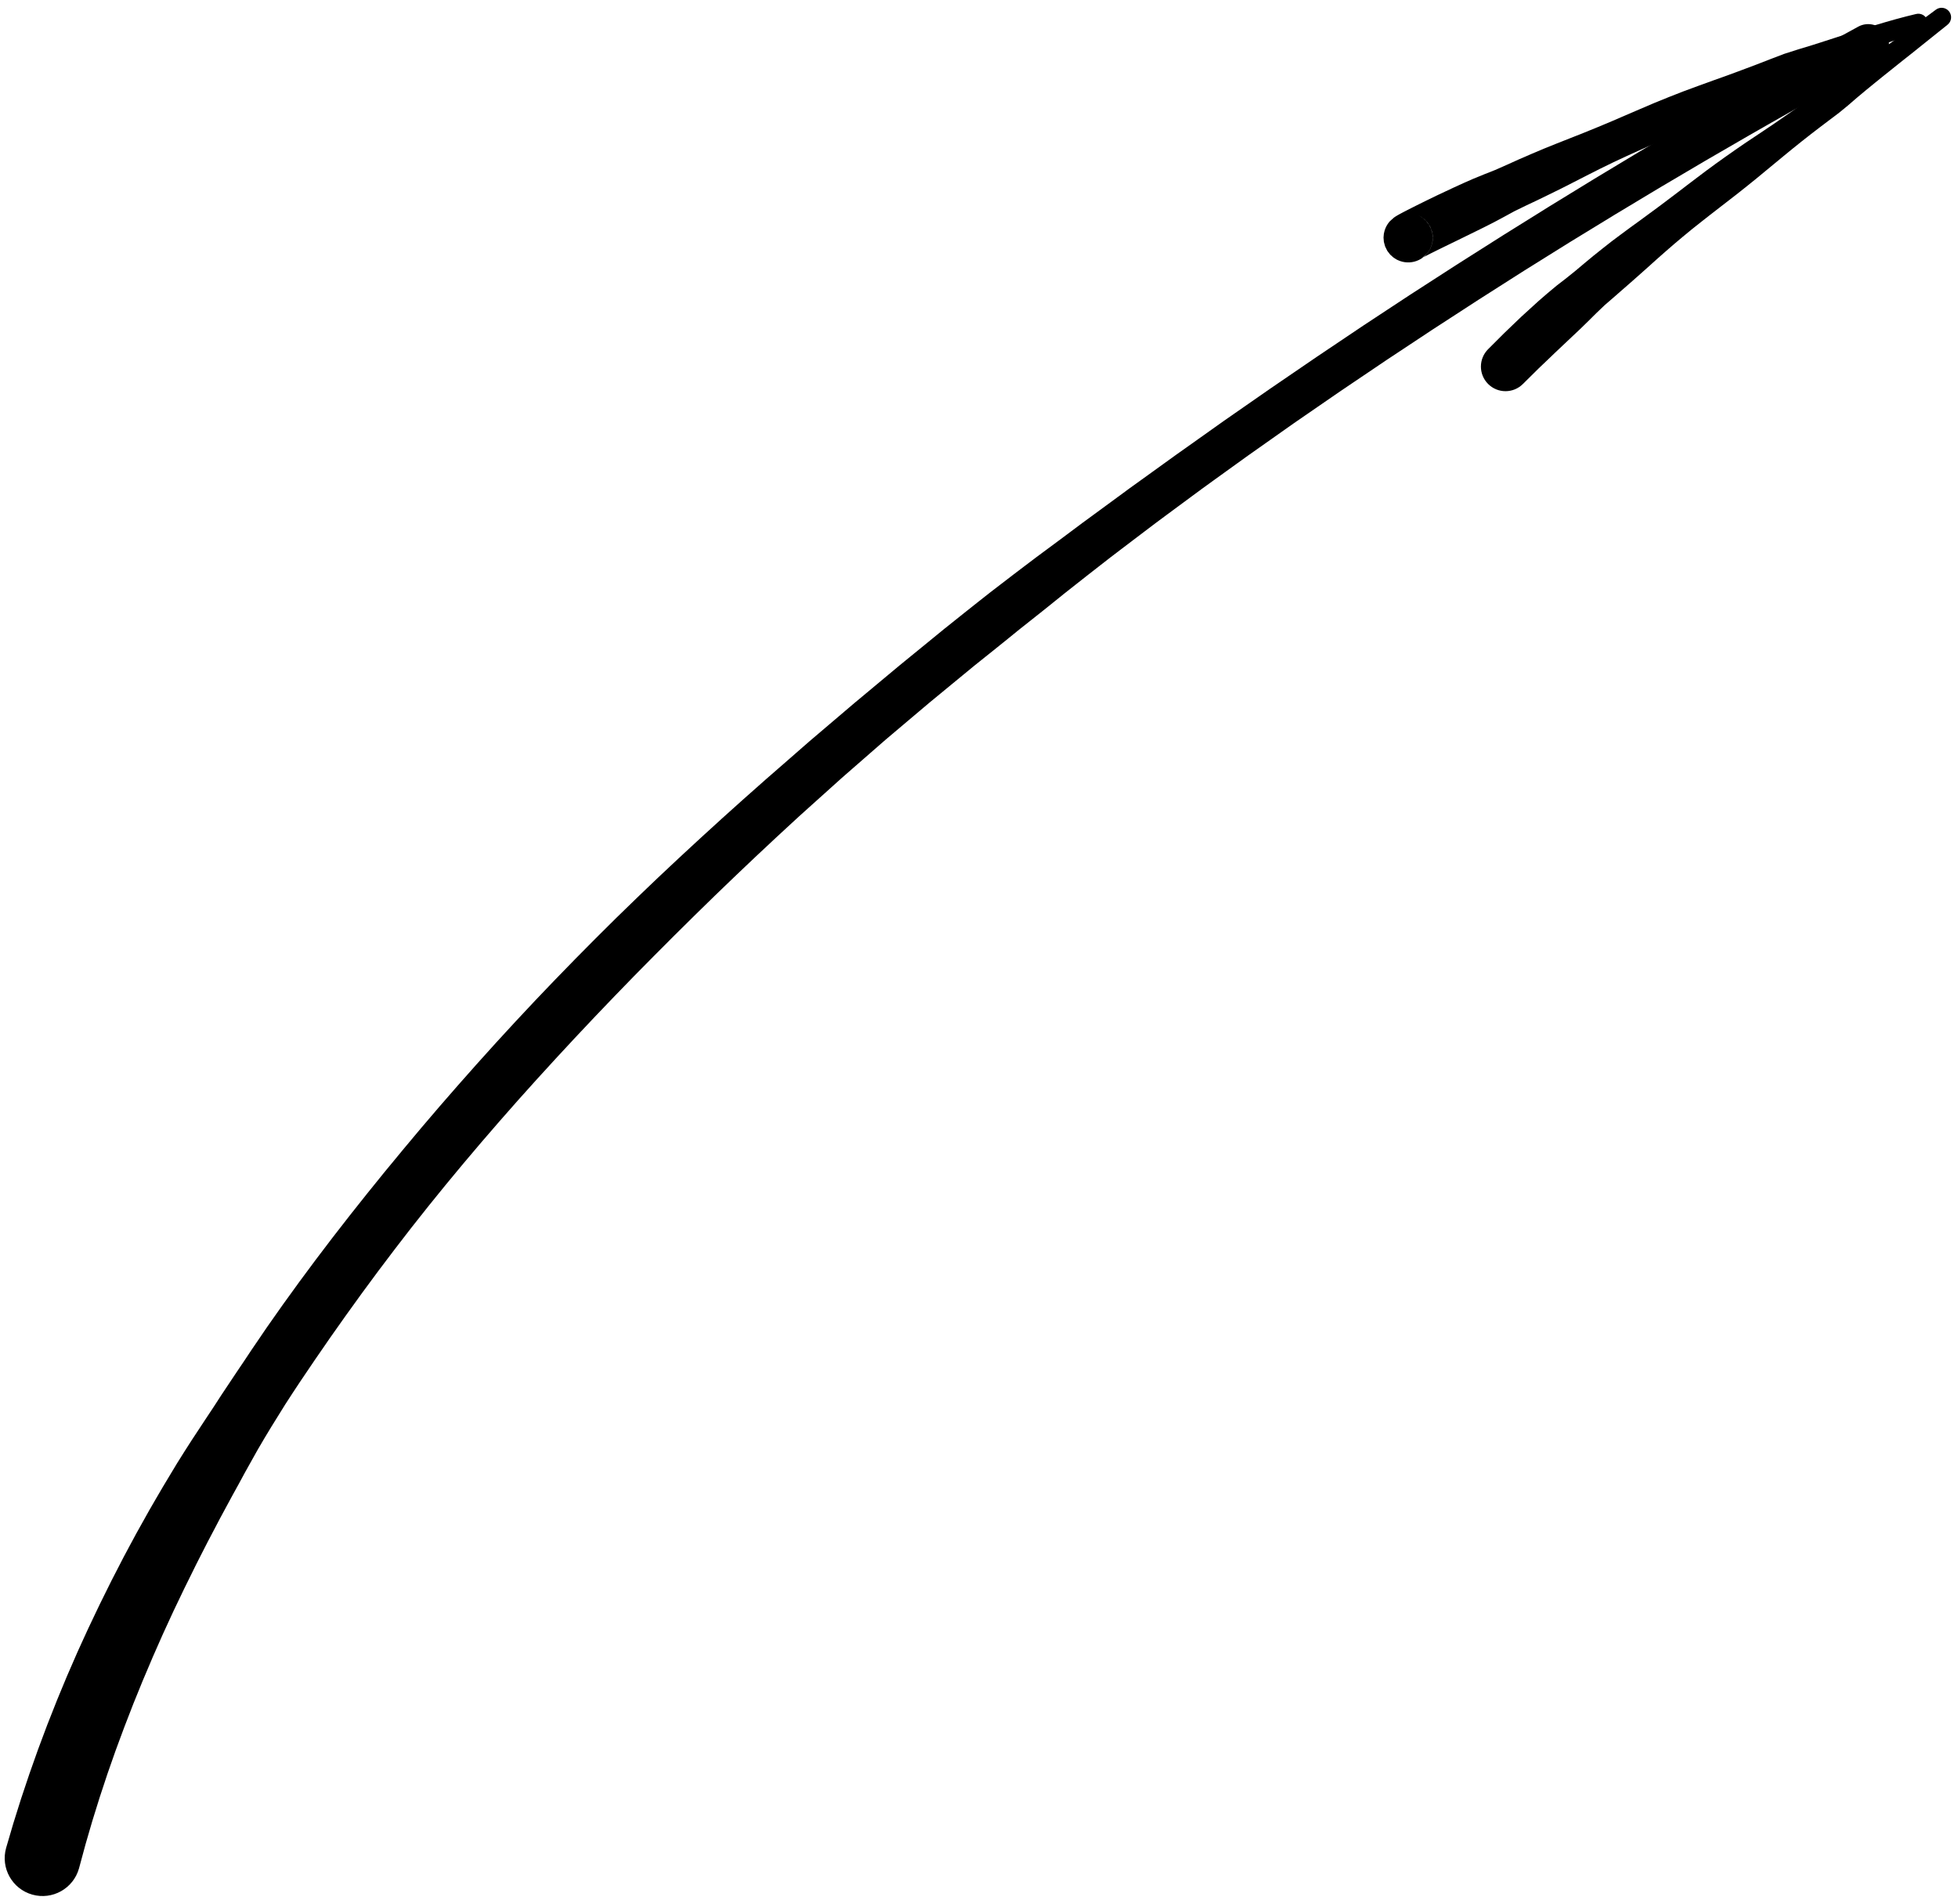 <?xml version="1.0" encoding="UTF-8"?>
<svg width="216px" height="210px" viewBox="0 0 216 210" version="1.1" xmlns="http://www.w3.org/2000/svg" xmlns:xlink="http://www.w3.org/1999/xlink">
    <title>254</title>
    <g id="Page-1" stroke="none" stroke-width="1" fill="none" fill-rule="evenodd">
        <g id="254" transform="translate(0.518, 0.858)" fill="currentColor">
            <path d="M8.195,205.259 L8.559,203.918 L8.911,202.616 L9.289,201.317 L9.668,200.016 L10.072,198.72 L10.477,197.419 L10.906,196.122 L11.334,194.827 L11.786,193.536 L12.239,192.244 L12.717,190.955 L13.196,189.663 L13.696,188.374 L14.194,187.087 L14.716,185.804 L15.238,184.52 L15.783,183.239 L16.327,181.954 L16.892,180.673 L17.457,179.393 L18.044,178.118 L18.632,176.841 L19.242,175.569 L19.853,174.294 L20.484,173.022 L21.109,171.75 L21.756,170.481 L22.404,169.212 L23.071,167.947 L23.736,166.676 L24.42,165.409 L25.104,164.143 L25.802,162.879 L26.49,161.607 L27.199,160.339 L27.909,159.069 L28.648,157.809 L29.402,156.56 L30.175,155.315 L30.948,154.07 L31.749,152.836 L32.561,151.606 L33.389,150.38 L34.217,149.156 L35.06,147.935 L35.902,146.712 L36.762,145.495 L37.623,144.276 L38.499,143.061 L39.373,141.847 L40.265,140.638 L41.157,139.429 L42.066,138.226 L42.976,137.021 L43.901,135.821 L44.826,134.622 L45.769,133.431 L46.712,132.239 L47.671,131.054 L48.633,129.868 L49.61,128.689 L50.587,127.511 L51.579,126.339 L52.571,125.167 L53.578,124.002 L54.587,122.835 L55.608,121.674 L56.629,120.515 L57.664,119.362 L58.7,118.209 L59.749,117.062 L60.797,115.913 L61.858,114.77 L62.917,113.627 L63.989,112.491 L65.06,111.353 L66.143,110.221 L67.227,109.089 L68.321,107.962 L69.414,106.835 L70.519,105.716 L71.624,104.596 L72.738,103.48 L73.852,102.362 L74.976,101.252 L76.099,100.141 L77.231,99.035 L78.363,97.929 L79.505,96.83 L80.648,95.731 L81.8,94.637 L82.951,93.545 L84.112,92.459 L85.273,91.374 L86.443,90.295 L87.61,89.219 L88.791,88.155 L89.983,87.084 L91.175,86.013 L92.353,84.953 L93.547,83.91 L94.756,82.855 L95.964,81.8 L97.16,80.757 L98.372,79.732 L99.597,78.696 L100.823,77.66 L102.037,76.635 L103.264,75.625 L104.502,74.605 L105.741,73.586 L106.967,72.577 L108.205,71.586 L109.456,70.584 L110.704,69.578 L111.935,68.578 L113.177,67.594 L114.43,66.6 L115.678,65.599 L116.913,64.604 L118.156,63.624 L119.409,62.637 L120.667,61.655 L121.915,60.682 L123.169,59.726 L124.435,58.764 L125.702,57.803 L126.959,56.85 L128.221,55.914 L129.494,54.973 L130.768,54.032 L132.033,53.097 L133.301,52.179 L134.58,51.257 L135.859,50.336 L137.128,49.421 L138.4,48.524 L139.681,47.62 L140.961,46.717 L142.233,45.819 L143.506,44.942 L144.788,44.059 L146.071,43.176 L147.345,42.298 L148.618,41.438 L149.9,40.573 L151.182,39.708 L152.455,38.848 L153.725,38.008 L155.004,37.162 L156.283,36.316 L157.553,35.475 L158.819,34.654 L160.094,33.827 L161.368,33 L162.635,32.178 L163.897,31.374 L165.166,30.565 L166.435,29.756 L167.696,28.954 L168.951,28.171 L170.213,27.383 L171.476,26.595 L172.731,25.813 L173.976,25.052 L175.23,24.285 L176.484,23.519 L177.731,22.756 L178.968,22.013 L180.213,21.265 L181.457,20.517 L182.694,19.774 L183.918,19.052 L185.15,18.325 L186.383,17.598 L187.607,16.875 L188.818,16.174 L190.037,15.468 L191.255,14.762 L192.468,14.059 L193.672,13.371 L194.876,12.682 L196.073,12.004 L197.269,11.326 L198.458,10.658 L199.646,9.991 L200.827,9.333 L202.007,8.675 L203.178,8.029 L204.35,7.382 L205.511,6.747 L206.677,6.11 C207.788,5.501 208.196,4.106 207.587,2.995 C206.978,1.884 205.584,1.476 204.472,2.085 L203.308,2.724 L202.139,3.365 L200.961,4.017 L199.783,4.669 L198.595,5.332 L197.408,5.995 L196.213,6.668 L195.018,7.342 L193.815,8.026 L192.611,8.71 L191.399,9.405 L190.186,10.1 L188.963,10.811 L187.745,11.518 L186.528,12.225 L185.302,12.937 L184.062,13.67 L182.831,14.399 L181.599,15.127 L180.36,15.86 L179.108,16.614 L177.865,17.364 L176.621,18.113 L175.37,18.867 L174.11,19.639 L172.857,20.407 L171.604,21.175 L170.342,21.948 L169.072,22.742 L167.809,23.529 L166.546,24.316 L165.275,25.109 L163.996,25.921 L162.725,26.727 L161.454,27.533 L160.176,28.344 L158.892,29.173 L157.615,29.997 L156.339,30.821 L155.054,31.65 L153.764,32.499 L152.483,33.342 L151.202,34.186 L149.912,35.035 L148.62,35.903 L147.336,36.766 L146.052,37.628 L144.76,38.496 L143.466,39.38 L142.181,40.258 L140.895,41.137 L139.6,42.021 L138.304,42.923 L137.017,43.818 L135.73,44.713 L134.434,45.615 L133.139,46.535 L131.854,47.448 L130.569,48.361 L129.273,49.278 L127.979,50.211 L126.695,51.137 L125.41,52.063 L124.113,52.995 L122.822,53.945 L121.54,54.886 L120.258,55.826 L118.963,56.773 L117.674,57.737 L116.396,58.692 L115.114,59.642 L113.821,60.599 L112.535,61.572 L111.261,62.539 L109.992,63.514 L108.712,64.497 L107.441,65.498 L106.186,66.494 L104.933,67.493 L103.668,68.503 L102.414,69.528 L101.172,70.543 L99.929,71.557 L98.675,72.581 L97.431,73.619 L96.199,74.646 L94.966,75.674 L93.72,76.712 L92.485,77.764 L91.263,78.803 L90.041,79.843 L88.805,80.894 L87.585,81.96 L86.378,83.015 L85.17,84.069 L83.952,85.13 L82.744,86.201 L81.538,87.269 L80.34,88.344 L79.143,89.42 L77.955,90.504 L76.767,91.587 L75.588,92.677 L74.408,93.768 L73.238,94.866 L72.068,95.965 L70.91,97.072 L69.754,98.18 L68.607,99.294 L67.459,100.41 L66.326,101.535 L65.192,102.661 L64.07,103.794 L62.949,104.927 L61.839,106.067 L60.729,107.207 L59.63,108.355 L58.533,109.504 L57.45,110.661 L56.367,111.817 L55.296,112.98 L54.226,114.144 L53.169,115.316 L52.112,116.488 L51.069,117.666 L50.026,118.843 L48.995,120.026 L47.964,121.21 L46.947,122.4 L45.93,123.591 L44.928,124.788 L43.927,125.984 L42.938,127.184 L41.946,128.384 L40.97,129.591 L39.994,130.798 L39.032,132.01 L38.071,133.221 L37.125,134.438 L36.177,135.656 L35.247,136.88 L34.316,138.105 L33.403,139.336 L32.491,140.566 L31.597,141.803 L30.701,143.041 L29.824,144.286 L28.948,145.532 L28.094,146.786 L27.24,148.039 L26.404,149.297 L25.558,150.551 L24.722,151.805 L23.886,153.06 L23.07,154.321 L22.24,155.572 L21.417,156.821 L20.592,158.074 L19.788,159.332 L18.994,160.598 L18.227,161.873 L17.461,163.147 L16.714,164.426 L15.969,165.711 L15.248,167.001 L14.526,168.293 L13.827,169.591 L13.132,170.889 L12.46,172.192 L11.786,173.499 L11.135,174.812 L10.484,176.125 L9.856,177.443 L9.229,178.76 L8.623,180.081 L8.019,181.407 L7.439,182.739 L6.859,184.071 L6.304,185.408 L5.751,186.744 L5.222,188.085 L4.691,189.429 L4.186,190.778 L3.68,192.129 L3.2,193.484 L2.722,194.836 L2.267,196.193 L1.811,197.554 L1.381,198.92 L0.952,200.287 L0.55,201.658 L0.158,202.991 C-0.468,205.21 0.823,207.517 3.042,208.144 C5.262,208.77 7.569,207.479 8.195,205.259 Z" id="Fill-9"></path>
            <path d="M167.478,41.507 L168.376,40.619 L169.256,39.749 L170.156,38.891 L171.053,38.03 L171.962,37.173 L172.872,36.313 L173.787,35.452 L174.687,34.575 L175.583,33.685 L176.497,32.812 L177.455,31.984 L178.41,31.147 L179.369,30.311 L180.322,29.467 L181.276,28.619 L182.227,27.762 L183.188,26.914 L184.157,26.072 L185.141,25.244 L186.133,24.426 L187.142,23.626 L188.155,22.83 L189.175,22.04 L190.195,21.251 L191.214,20.46 L192.23,19.652 L193.24,18.836 L194.236,18.014 L195.233,17.191 L196.234,16.364 L197.238,15.542 L198.249,14.731 L199.265,13.933 L200.292,13.145 L201.324,12.365 L202.357,11.584 L203.356,10.766 L204.334,9.921 L205.324,9.093 L206.327,8.274 L207.326,7.465 L208.327,6.665 L209.328,5.864 L210.339,5.066 L211.336,4.267 L212.328,3.472 L213.32,2.677 L214.313,1.882 C214.772,1.528 214.858,0.869 214.504,0.409 C214.15,-0.05 213.491,-0.136 213.031,0.218 L212.009,0.975 L210.987,1.731 L209.965,2.487 L208.948,3.239 L207.911,3.983 L206.866,4.724 L205.819,5.464 L204.772,6.197 L203.706,6.916 L202.628,7.626 L201.537,8.319 L200.468,9.039 L199.422,9.798 L198.375,10.558 L197.323,11.311 L196.26,12.052 L195.191,12.79 L194.114,13.515 L193.035,14.236 L191.95,14.961 L190.875,15.701 L189.813,16.448 L188.758,17.203 L187.706,17.974 L186.666,18.76 L185.627,19.547 L184.593,20.338 L183.554,21.124 L182.514,21.907 L181.465,22.679 L180.417,23.451 L179.361,24.215 L178.315,24.989 L177.272,25.769 L176.25,26.572 L175.235,27.383 L174.238,28.211 L173.244,29.047 L172.233,29.859 L171.204,30.653 L170.21,31.483 L169.231,32.329 L168.277,33.197 L167.321,34.068 L166.389,34.96 L165.458,35.855 L164.547,36.764 L163.653,37.656 C162.59,38.712 162.584,40.43 163.64,41.494 C164.697,42.557 166.415,42.563 167.478,41.507 Z" id="Fill-52"></path>
            <path d="M155.982,22.92 L155.982,22.92 L155.982,22.92 L155.982,22.92 L155.982,22.92 L155.982,22.92 L155.981,22.919 L155.981,22.919 L155.981,22.919 L155.98,22.919 L155.98,22.919 L155.98,22.919 L155.979,22.918 L155.978,22.918 L155.978,22.918 L155.977,22.917 L156.128,22.994 L156.457,23.207 L156.8,23.514 L157.117,23.924 L157.36,24.41 L157.498,24.919 L157.535,25.394 L157.501,25.801 L157.427,26.131 L157.335,26.393 L157.241,26.599 L157.151,26.762 L157.068,26.892 L156.993,26.997 L156.925,27.083 L156.865,27.153 L156.838,27.184 L156.839,27.183 L156.84,27.182 L156.841,27.181 L156.842,27.18 L156.842,27.179 L156.843,27.178 L156.844,27.178 L156.844,27.177 L156.845,27.177 L156.845,27.176 L156.845,27.176 L156.846,27.176 L156.846,27.175 L156.846,27.175 L156.846,27.175 L156.404,27.567 L156.368,27.591 L156.338,27.61 L156.376,27.589 L156.461,27.542 L156.58,27.478 L156.728,27.4 L156.906,27.308 L157.108,27.205 L157.334,27.09 L157.586,26.965 L157.858,26.829 L158.154,26.683 L158.471,26.527 L158.808,26.362 L159.166,26.188 L159.542,26.005 L160.354,25.611 L161.235,25.178 L162.188,24.712 L163.199,24.213 L164.267,23.673 L165.381,23.077 L166.54,22.446 L167.775,21.843 L169.064,21.234 L170.386,20.591 L171.745,19.923 L173.131,19.217 L174.544,18.493 L175.99,17.763 L177.468,17.042 L178.987,16.333 L180.512,15.643 L182.07,14.954 L183.627,14.262 L185.19,13.556 L186.746,12.83 L188.294,12.093 L189.837,11.347 L191.369,10.627 L192.91,9.926 L194.43,9.274 L195.959,8.64 L197.457,8.033 L198.902,7.372 L200.315,6.721 L201.71,6.125 L203.074,5.571 L204.403,5.056 L205.691,4.57 L206.934,4.126 L208.127,3.72 L209.269,3.348 L210.349,3.015 L211.376,2.72 C211.936,2.571 212.27,1.996 212.121,1.436 C211.972,0.875 211.397,0.542 210.836,0.691 L209.778,0.951 L208.648,1.251 L207.463,1.588 L206.228,1.955 L204.941,2.352 L203.604,2.769 L202.228,3.211 L200.807,3.67 L199.344,4.138 L197.838,4.595 L196.307,5.085 L194.778,5.669 L193.225,6.272 L191.662,6.859 L190.061,7.452 L188.453,8.026 L186.829,8.615 L185.209,9.213 L183.599,9.843 L181.998,10.493 L180.42,11.168 L178.844,11.844 L177.297,12.513 L175.744,13.163 L174.209,13.788 L172.694,14.388 L171.208,14.975 L169.756,15.56 L168.352,16.155 L166.994,16.745 L165.685,17.336 L164.419,17.895 L163.182,18.385 L162.002,18.867 L160.896,19.354 L159.86,19.828 L158.888,20.283 L157.985,20.708 L157.163,21.107 L156.776,21.296 L156.41,21.476 L156.064,21.648 L155.737,21.81 L155.43,21.964 L155.145,22.108 L154.879,22.243 L154.634,22.368 L154.411,22.483 L154.206,22.59 L154.022,22.689 L153.856,22.778 L153.703,22.864 L153.554,22.951 L153.389,23.054 L153.266,23.139 L152.824,23.531 L152.824,23.531 L152.824,23.531 L152.824,23.532 L152.823,23.532 L152.823,23.532 L152.823,23.533 L152.822,23.533 L152.822,23.534 L152.821,23.534 L152.821,23.535 L152.82,23.536 L152.819,23.537 L152.818,23.538 L152.817,23.539 L152.816,23.54 L152.787,23.572 L152.725,23.645 L152.657,23.733 L152.58,23.84 L152.496,23.972 L152.405,24.136 L152.31,24.344 L152.218,24.608 L152.143,24.939 L152.108,25.347 L152.146,25.823 L152.285,26.333 L152.528,26.821 L152.845,27.231 L153.19,27.54 L153.519,27.753 L153.672,27.831 L153.673,27.831 L153.673,27.831 L153.674,27.831 L153.674,27.832 L153.675,27.832 L153.675,27.832 L153.675,27.832 L153.676,27.832 L153.676,27.833 L153.676,27.833 L153.677,27.833 L153.677,27.833 L153.677,27.833 L153.677,27.833 L153.677,27.833 C155.034,28.47 156.65,27.886 157.286,26.529 C157.923,25.172 157.339,23.556 155.982,22.92 Z" id="Fill-53"></path>
        </g>
    </g>
</svg>
